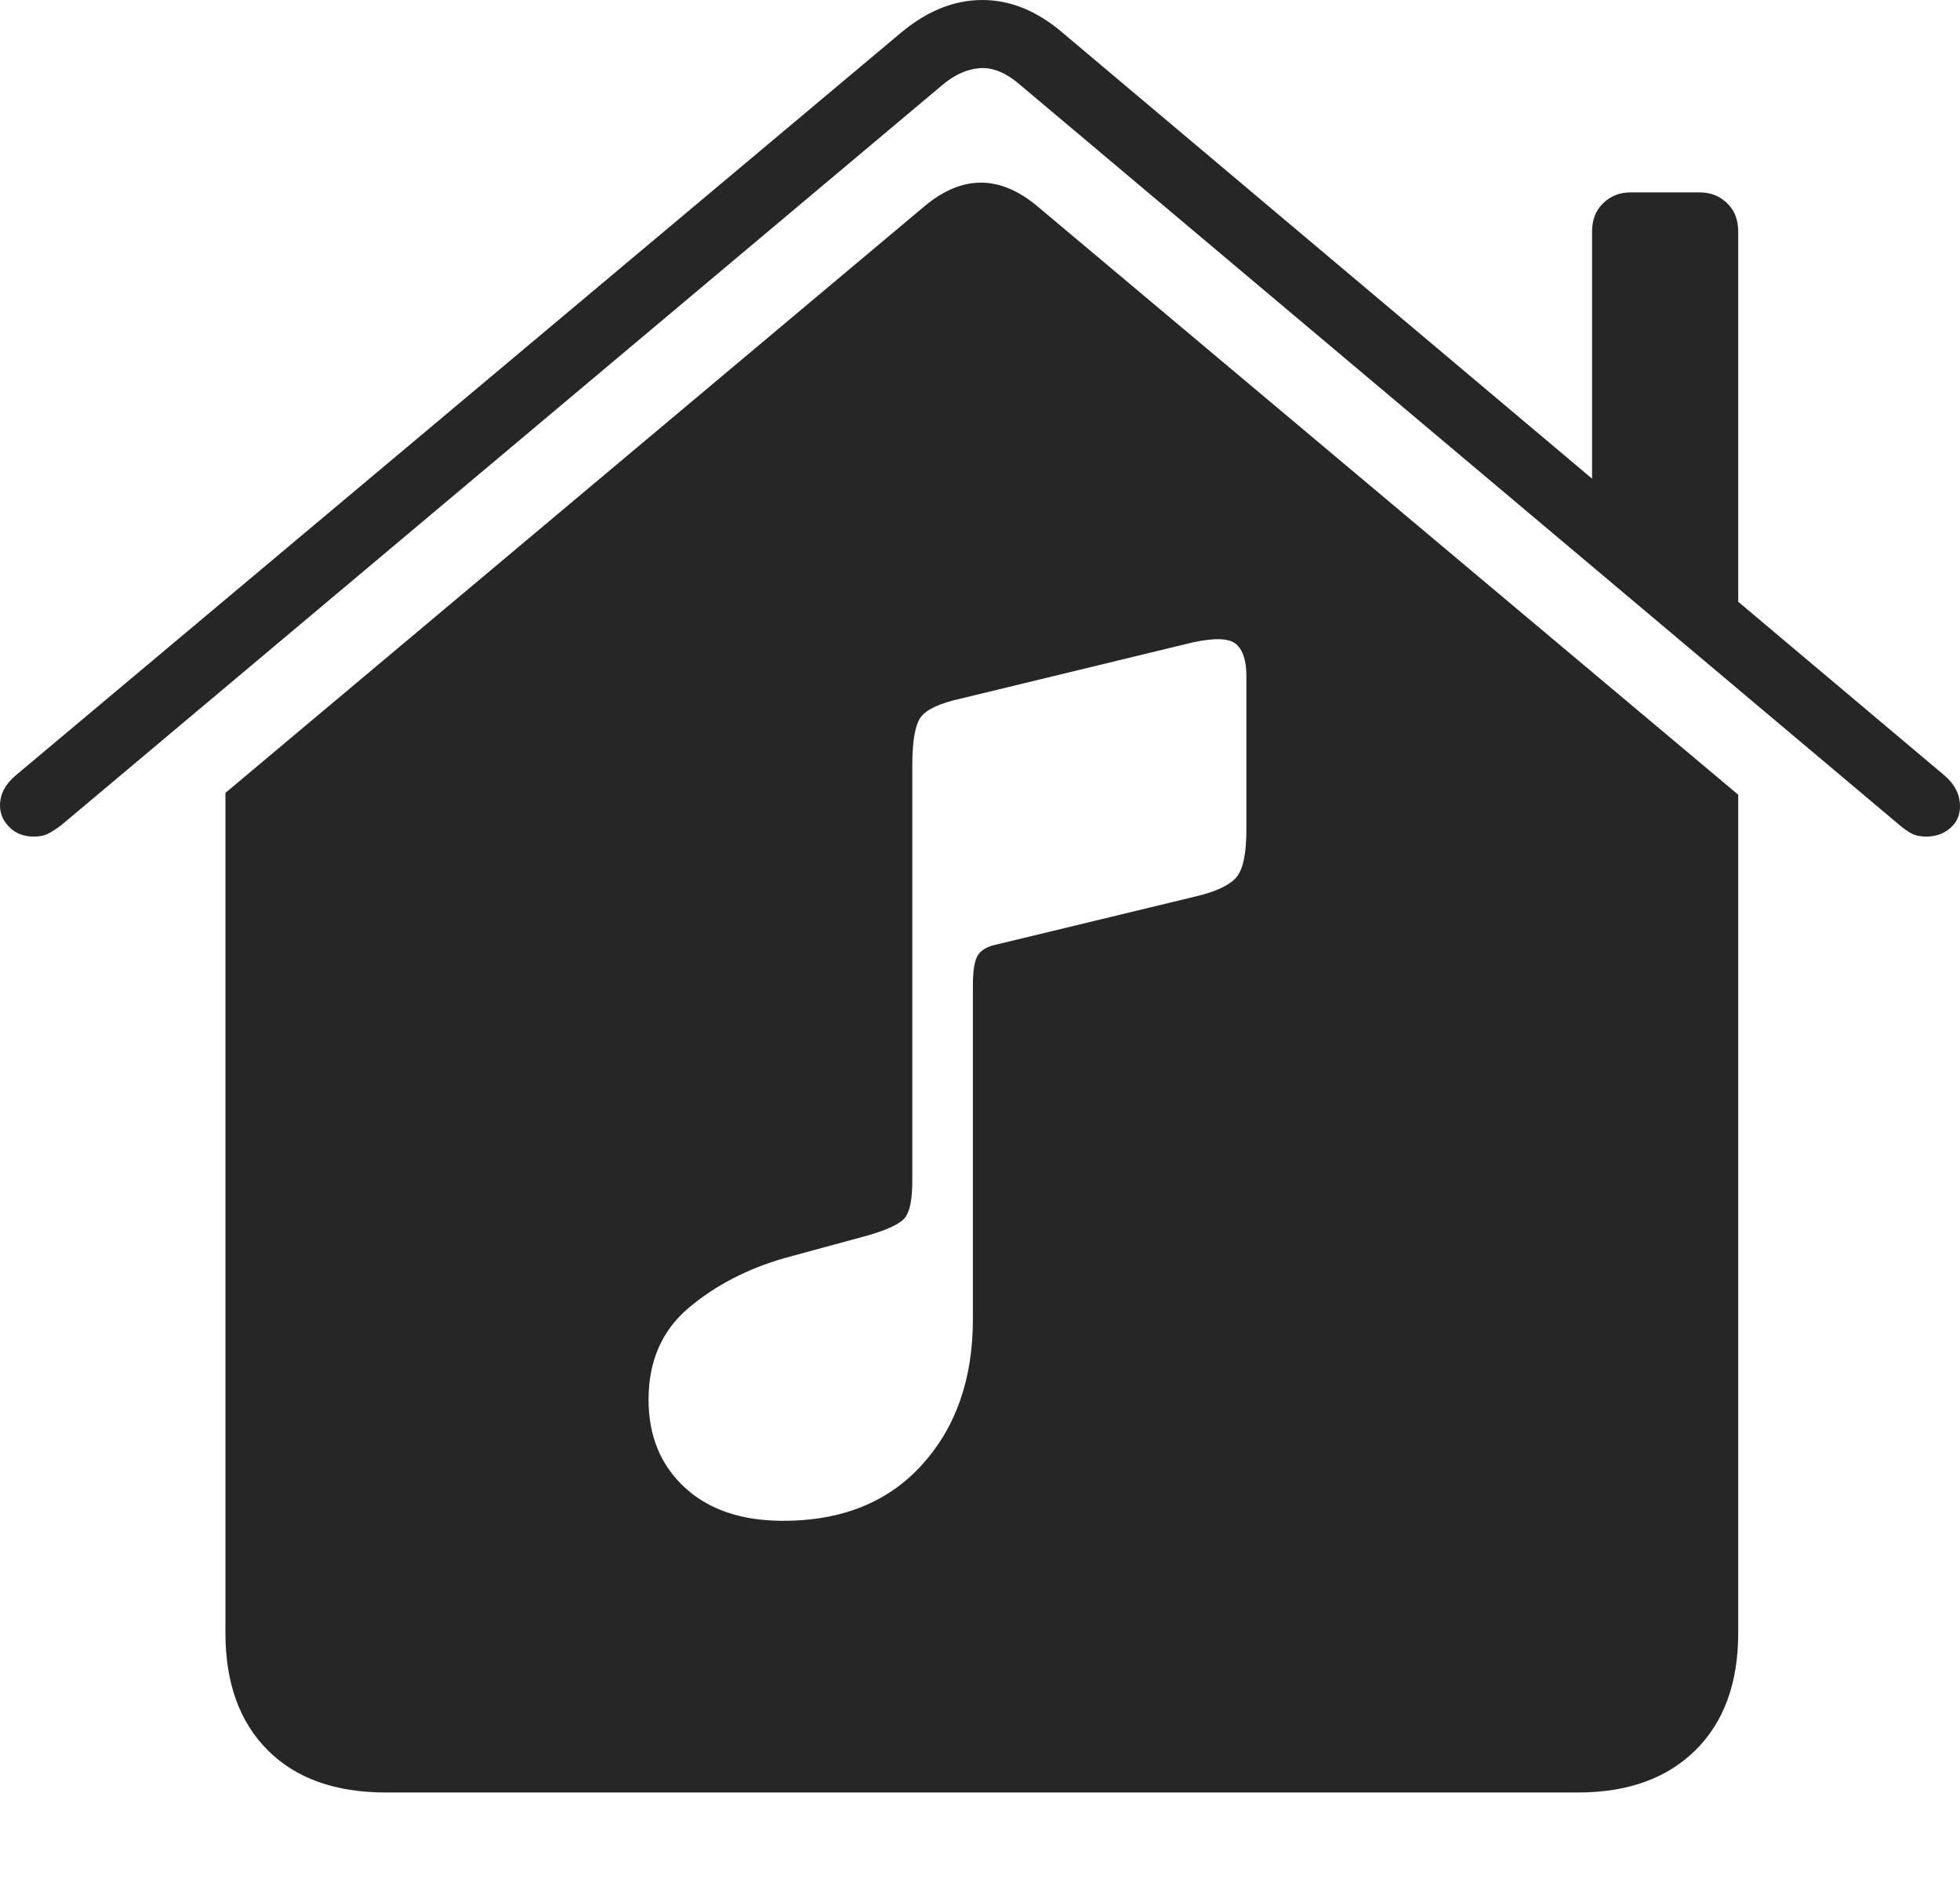 <?xml version="1.0" encoding="UTF-8"?>
<!--Generator: Apple Native CoreSVG 175-->
<!DOCTYPE svg
PUBLIC "-//W3C//DTD SVG 1.1//EN"
       "http://www.w3.org/Graphics/SVG/1.1/DTD/svg11.dtd">
<svg version="1.1" xmlns="http://www.w3.org/2000/svg" xmlns:xlink="http://www.w3.org/1999/xlink" width="21.484" height="20.732">
 <g>
  <rect height="20.732" opacity="0" width="21.484" x="0" y="0"/>
  <path d="M2.471 17.9Q2.471 18.721 2.935 19.185Q3.398 19.648 4.229 19.648L17.295 19.648Q18.115 19.648 18.584 19.185Q19.053 18.721 19.053 17.9L19.053 8.711L11.377 2.266Q10.752 1.738 10.127 2.266L2.471 8.691ZM0 8.828Q0 8.965 0.103 9.067Q0.205 9.17 0.371 9.17Q0.469 9.17 0.532 9.136Q0.596 9.102 0.674 9.043L10.322 0.938Q10.527 0.762 10.742 0.747Q10.957 0.732 11.191 0.938L20.82 9.043Q20.889 9.102 20.952 9.136Q21.016 9.17 21.113 9.17Q21.27 9.17 21.377 9.077Q21.484 8.984 21.484 8.838Q21.484 8.643 21.309 8.496L11.65 0.361Q11.23 0 10.767 0Q10.303 0 9.873 0.361L0.176 8.496Q0 8.643 0 8.828ZM17.451 5.635L19.053 6.982L19.053 2.539Q19.053 2.344 18.931 2.227Q18.809 2.109 18.633 2.109L17.871 2.109Q17.695 2.109 17.573 2.227Q17.451 2.344 17.451 2.539ZM13.115 9.824L10.928 10.352Q10.781 10.381 10.723 10.464Q10.664 10.547 10.664 10.801L10.664 14.463Q10.664 15.44 10.107 16.055Q9.551 16.67 8.584 16.67Q7.9 16.67 7.505 16.304Q7.109 15.938 7.109 15.342Q7.109 14.707 7.549 14.336Q7.988 13.965 8.604 13.789L9.502 13.545Q9.844 13.447 9.922 13.345Q10 13.242 10 12.94L10 8.389Q10 7.988 10.093 7.861Q10.185 7.734 10.537 7.656L13.076 7.041Q13.438 6.963 13.55 7.061Q13.662 7.158 13.662 7.412L13.662 9.092Q13.662 9.492 13.55 9.619Q13.438 9.746 13.115 9.824Z" fill="rgba(0,0,0,0.85)"/>
 </g>
</svg>
